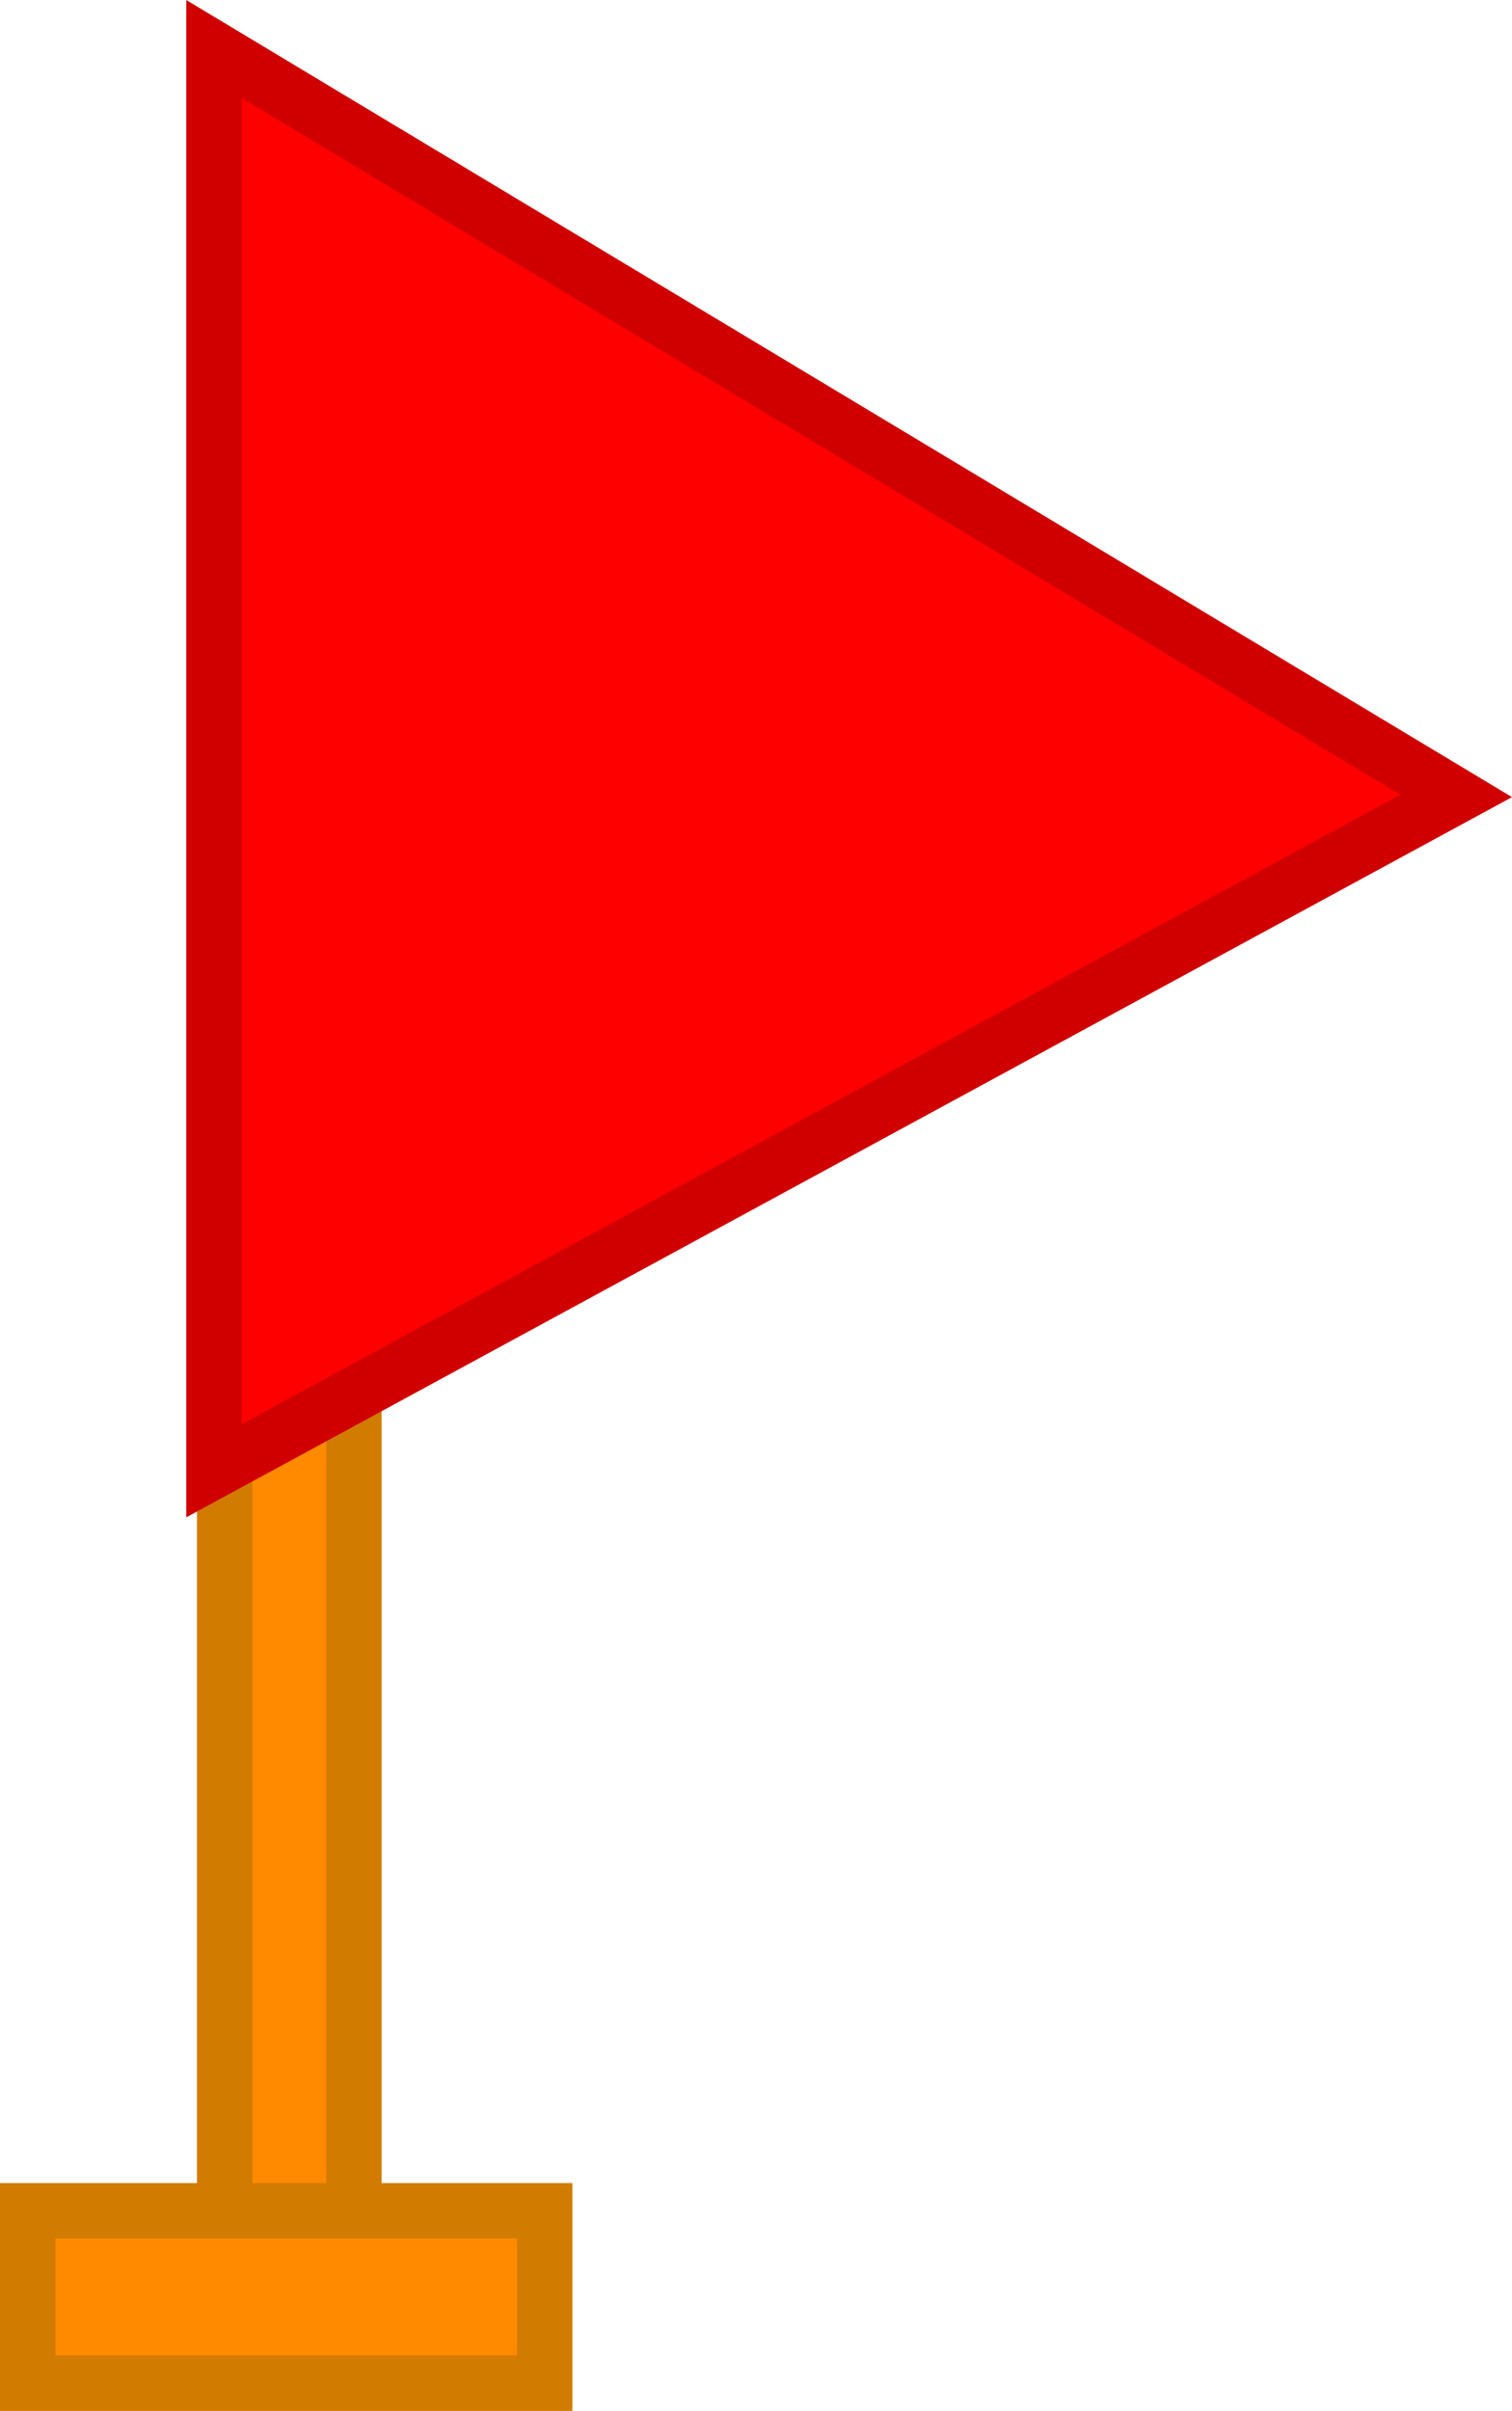 <svg version="1.1" xmlns="http://www.w3.org/2000/svg" xmlns:xlink="http://www.w3.org/1999/xlink" width="40.943" height="65.245" viewBox="0,0,40.943,65.245"><g transform="translate(-219.909,-147.089)"><g data-paper-data="{&quot;isPaintingLayer&quot;:true}" fill-rule="nonzero" stroke-width="1.5" stroke-linejoin="miter" stroke-miterlimit="10" stroke-dasharray="" stroke-dashoffset="0" style="mix-blend-mode: normal"><path d="M225.992,211.252v-26.833h3.5v26.833z" fill="#ff8a00" stroke="#d17b00" stroke-linecap="butt"/><path d="M225.704,186.89v-38.474l33.637,20.212z" fill="#ff0000" stroke="#d10000" stroke-linecap="round"/><path d="M220.659,211.585v-4.667h14v4.667z" fill="#ff8a00" stroke="#d17b00" stroke-linecap="butt"/></g></g></svg>